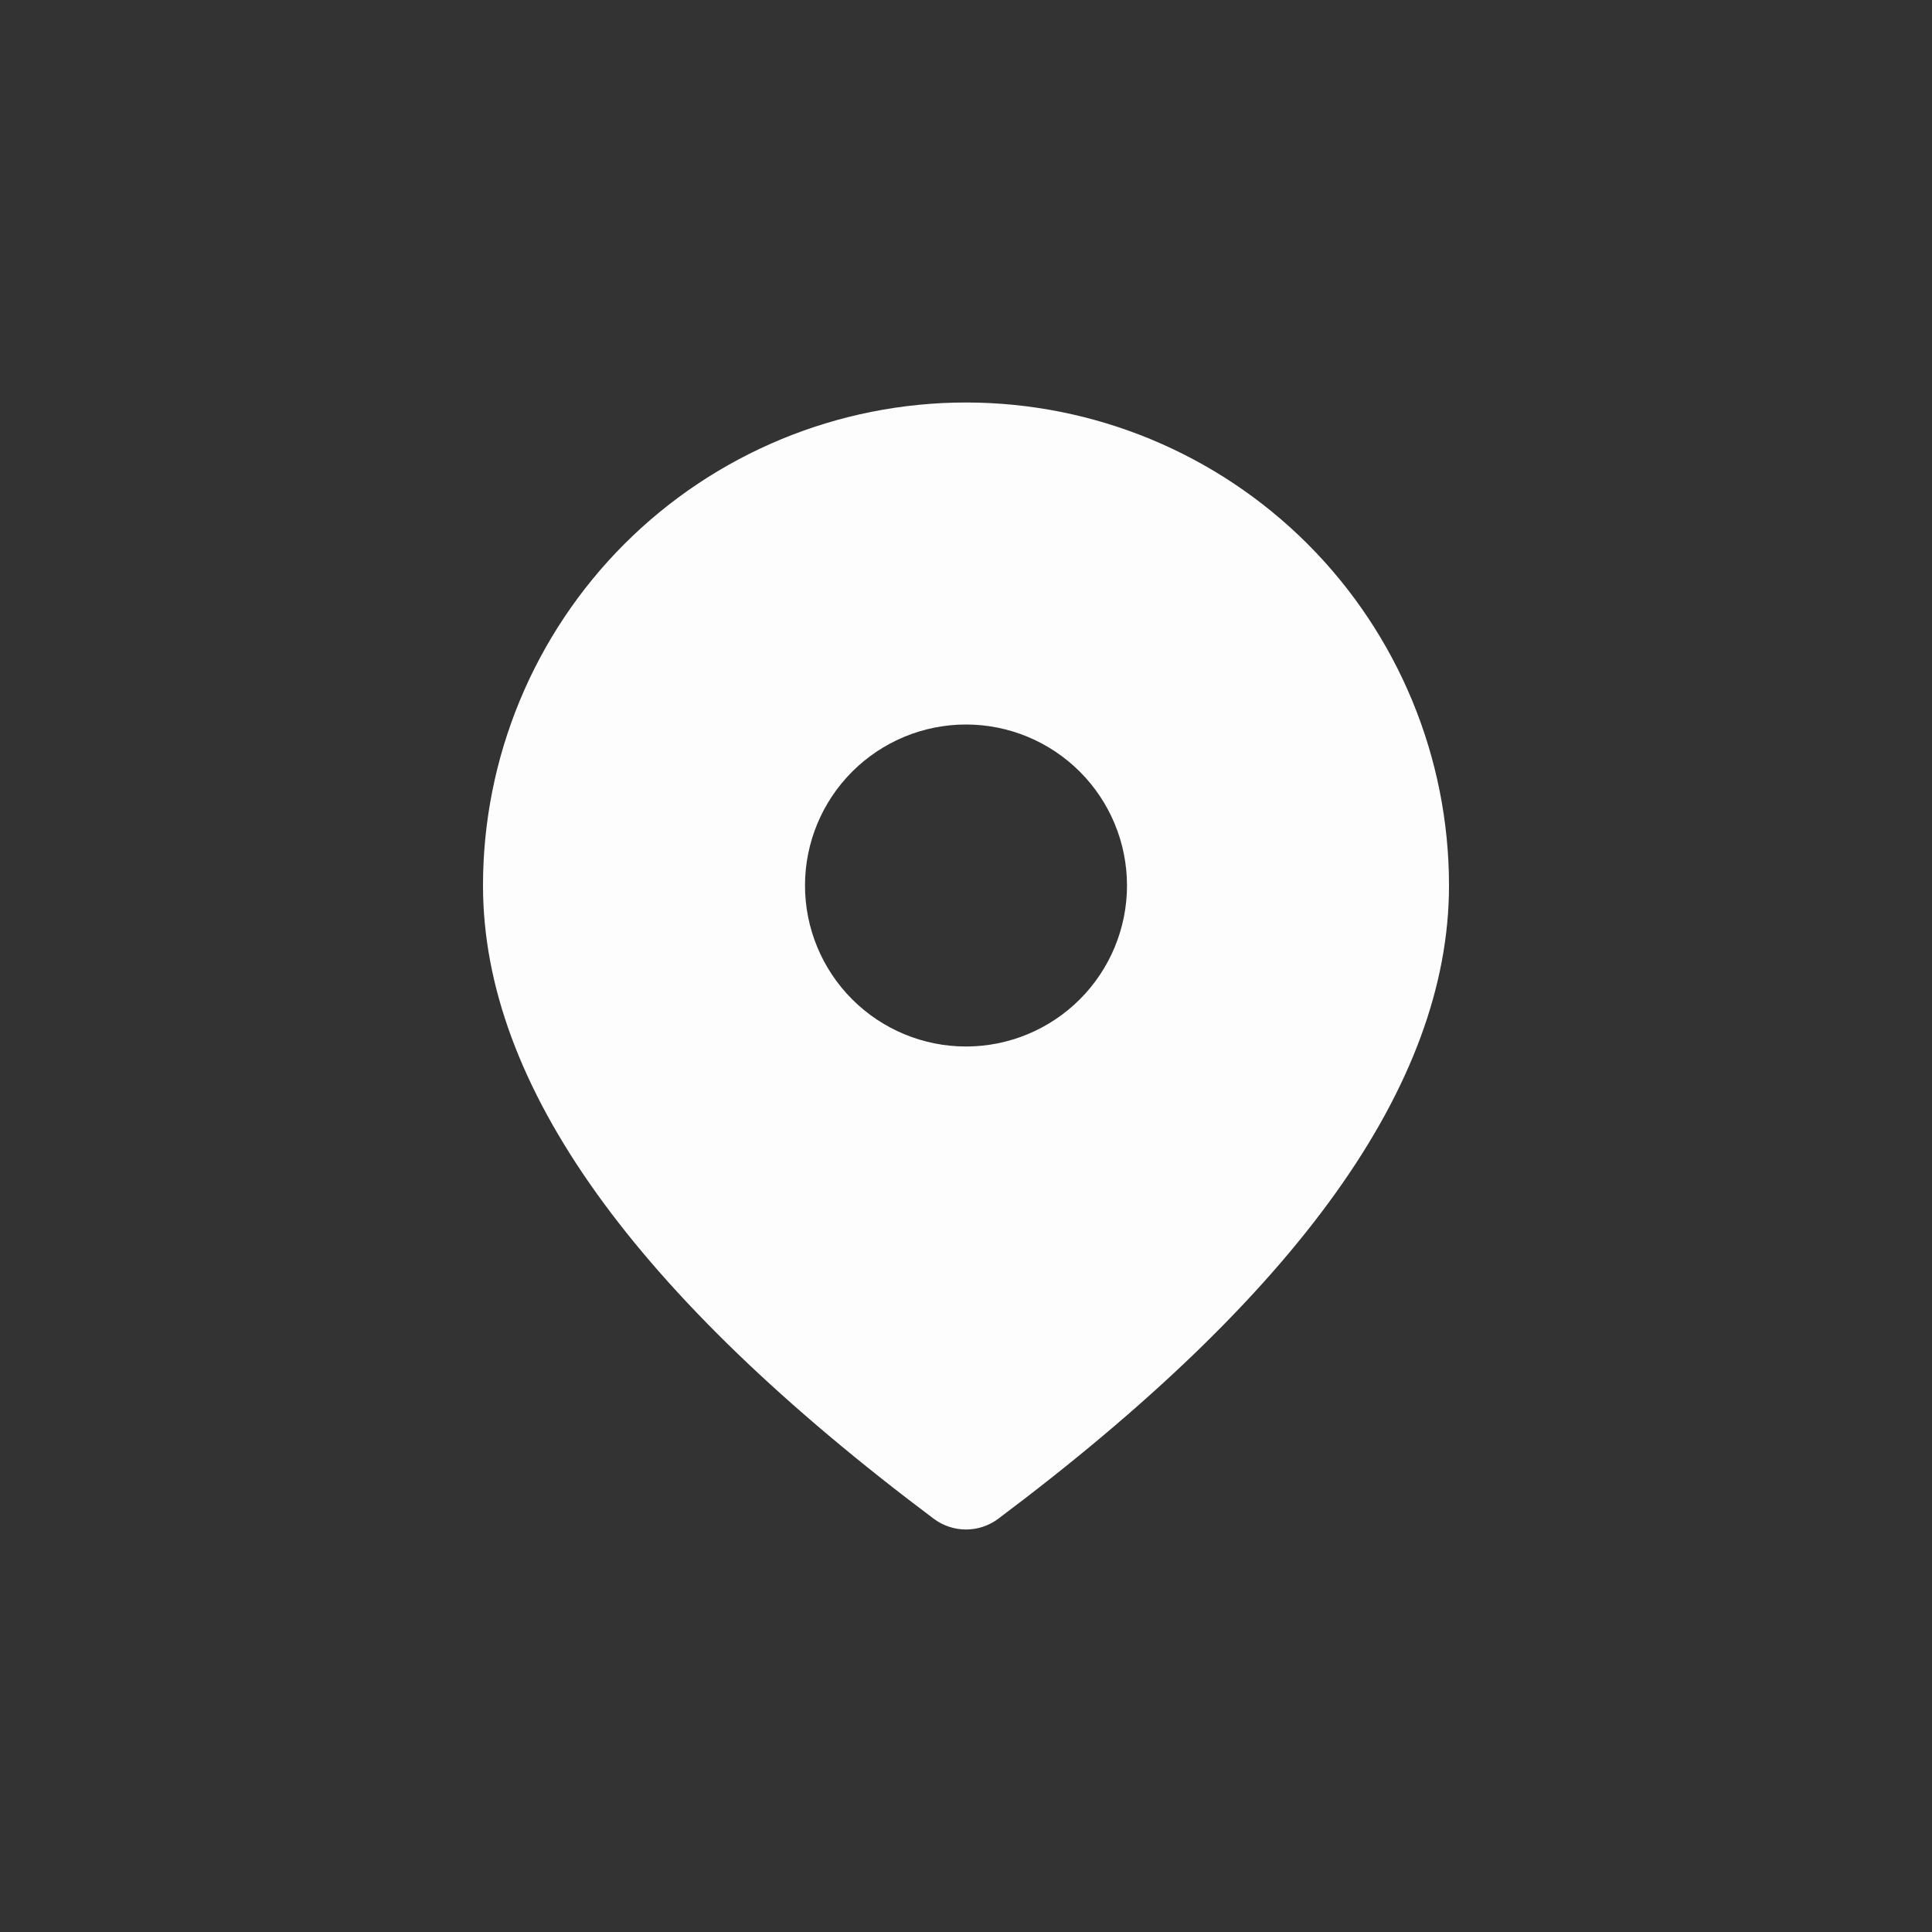 <svg width="24" height="24" viewBox="0 0 24 24" fill="none" xmlns="http://www.w3.org/2000/svg">
<rect x="0" y="0" width="24" height="24" fill="#333333" stroke="none"/>
<g id="fluent:location-12-filled">
<path id="Vector" d="M12 5C13.591 5 15.117 5.632 16.243 6.757C17.368 7.883 18 9.409 18 11C18 13.484 16.107 16.087 12.4 18.867C12.285 18.953 12.144 19 12 19C11.856 19 11.715 18.953 11.6 18.867C7.893 16.087 6 13.484 6 11C6 9.409 6.632 7.883 7.757 6.757C8.883 5.632 10.409 5 12 5ZM12 9C11.47 9 10.961 9.211 10.586 9.586C10.211 9.961 10 10.47 10 11C10 11.53 10.211 12.039 10.586 12.414C10.961 12.789 11.47 13 12 13C12.53 13 13.039 12.789 13.414 12.414C13.789 12.039 14 11.53 14 11C14 10.47 13.789 9.961 13.414 9.586C13.039 9.211 12.53 9 12 9Z" fill="#FDFDFD"/>
</g>
</svg>
